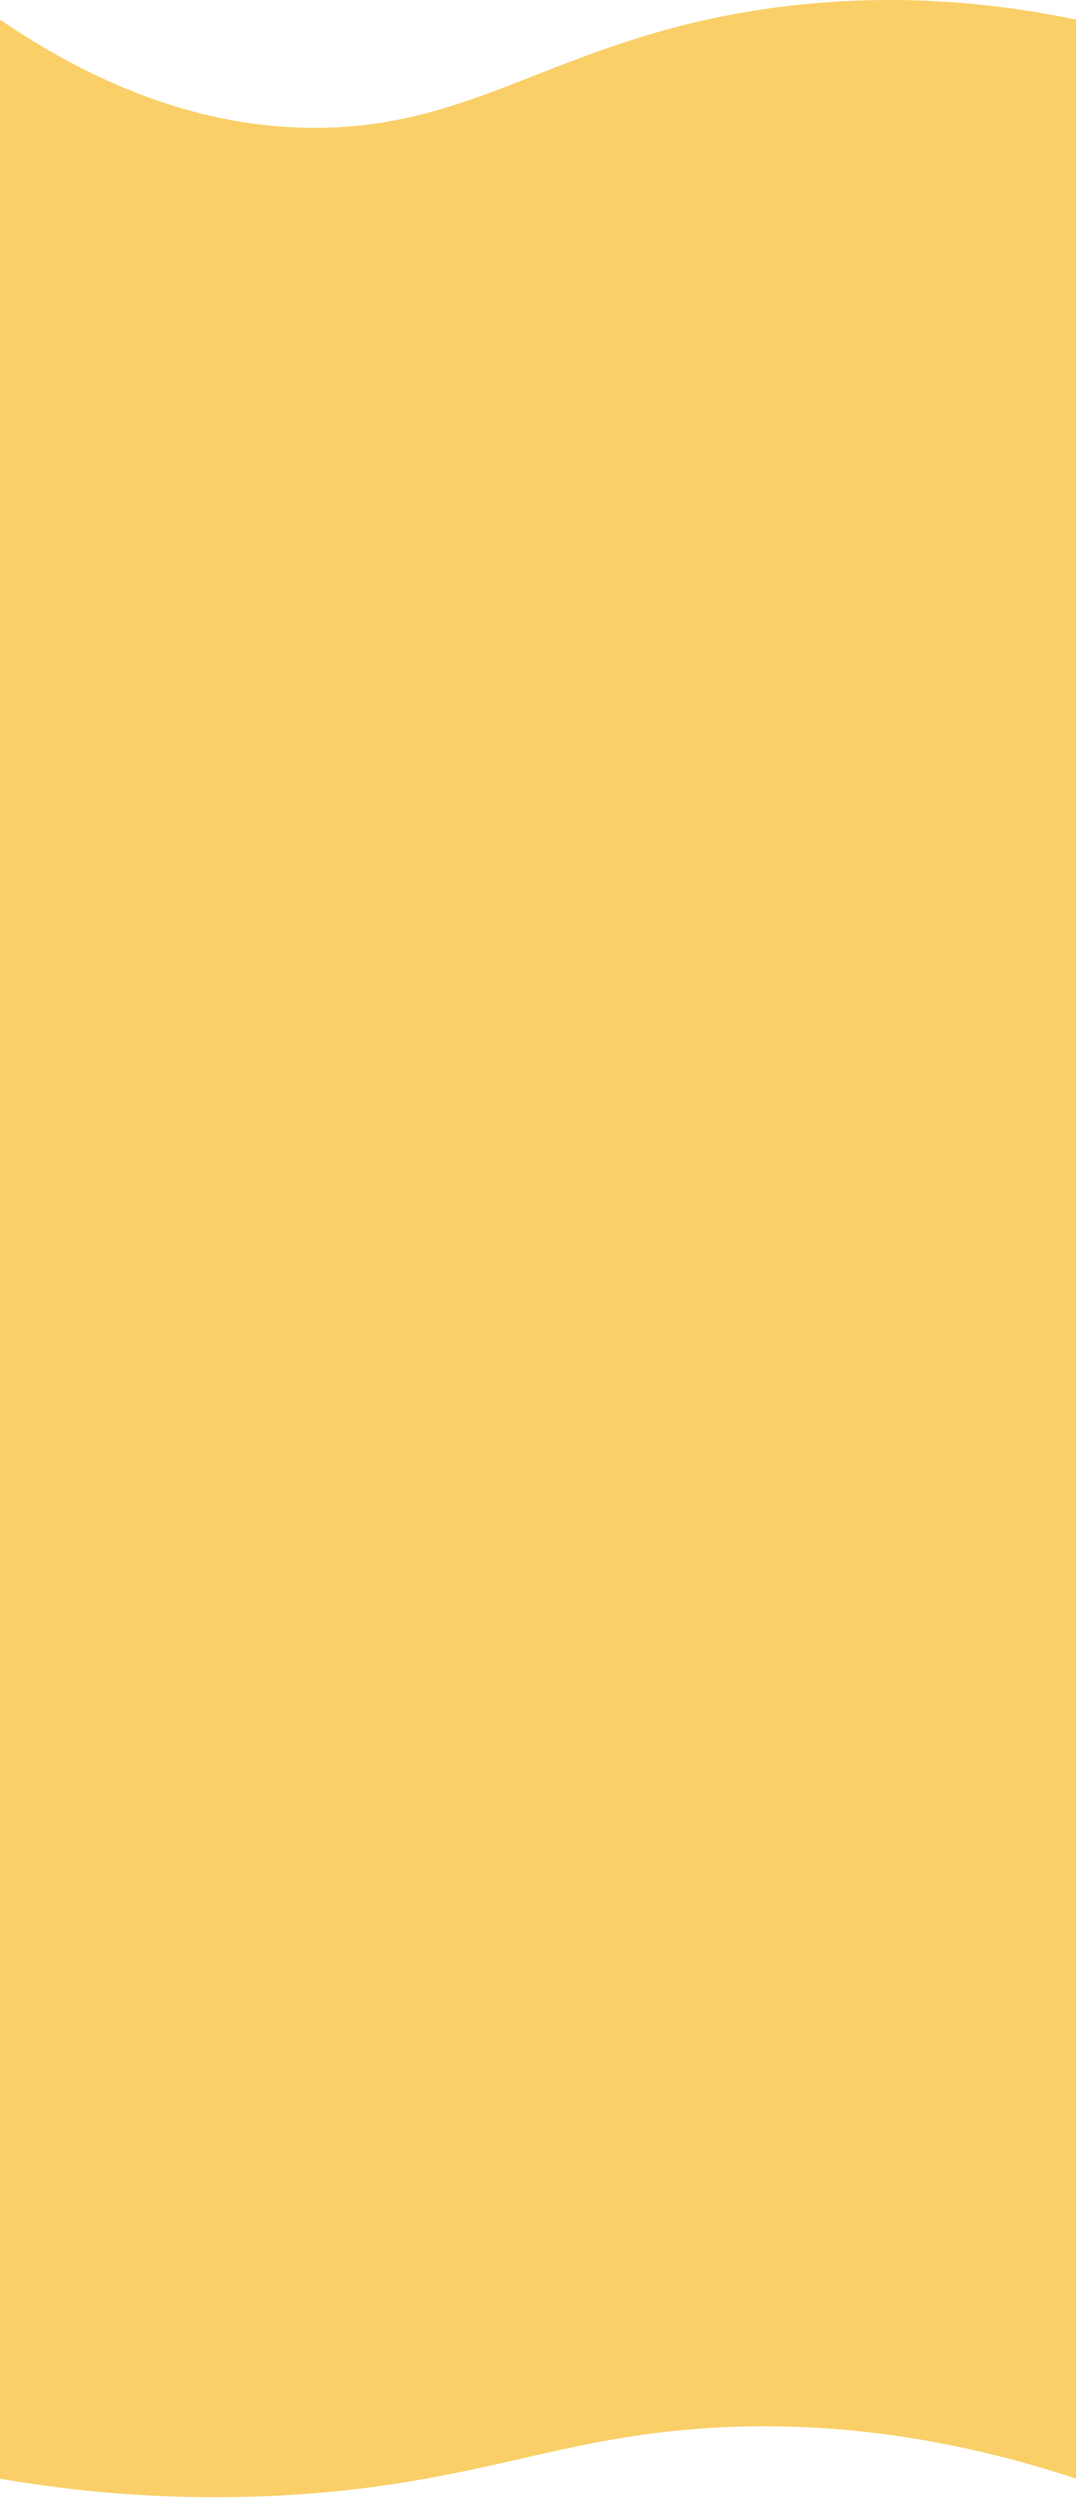 <svg preserveAspectRatio="none" width="390" height="906" viewBox="0 0 390 906" fill="none" xmlns="http://www.w3.org/2000/svg">
<path fill-rule="evenodd" clip-rule="evenodd" d="M273.576 3.827C322.111 -3.881 363.313 1.536 390 7.108V898.302C337.013 880.766 293.969 878.407 264.166 879.586C234.039 880.793 211.842 885.837 188.568 891.126C165.174 896.442 140.691 902.005 105.975 904.168C61.27 906.961 24.312 902.523 0 898.333V7.108C46.368 38.834 84.602 45.737 110.695 46.294C143.768 46.988 167.392 37.719 194.04 27.263C216.114 18.602 240.263 9.127 273.576 3.827Z" fill="#FACF67"/>
</svg>